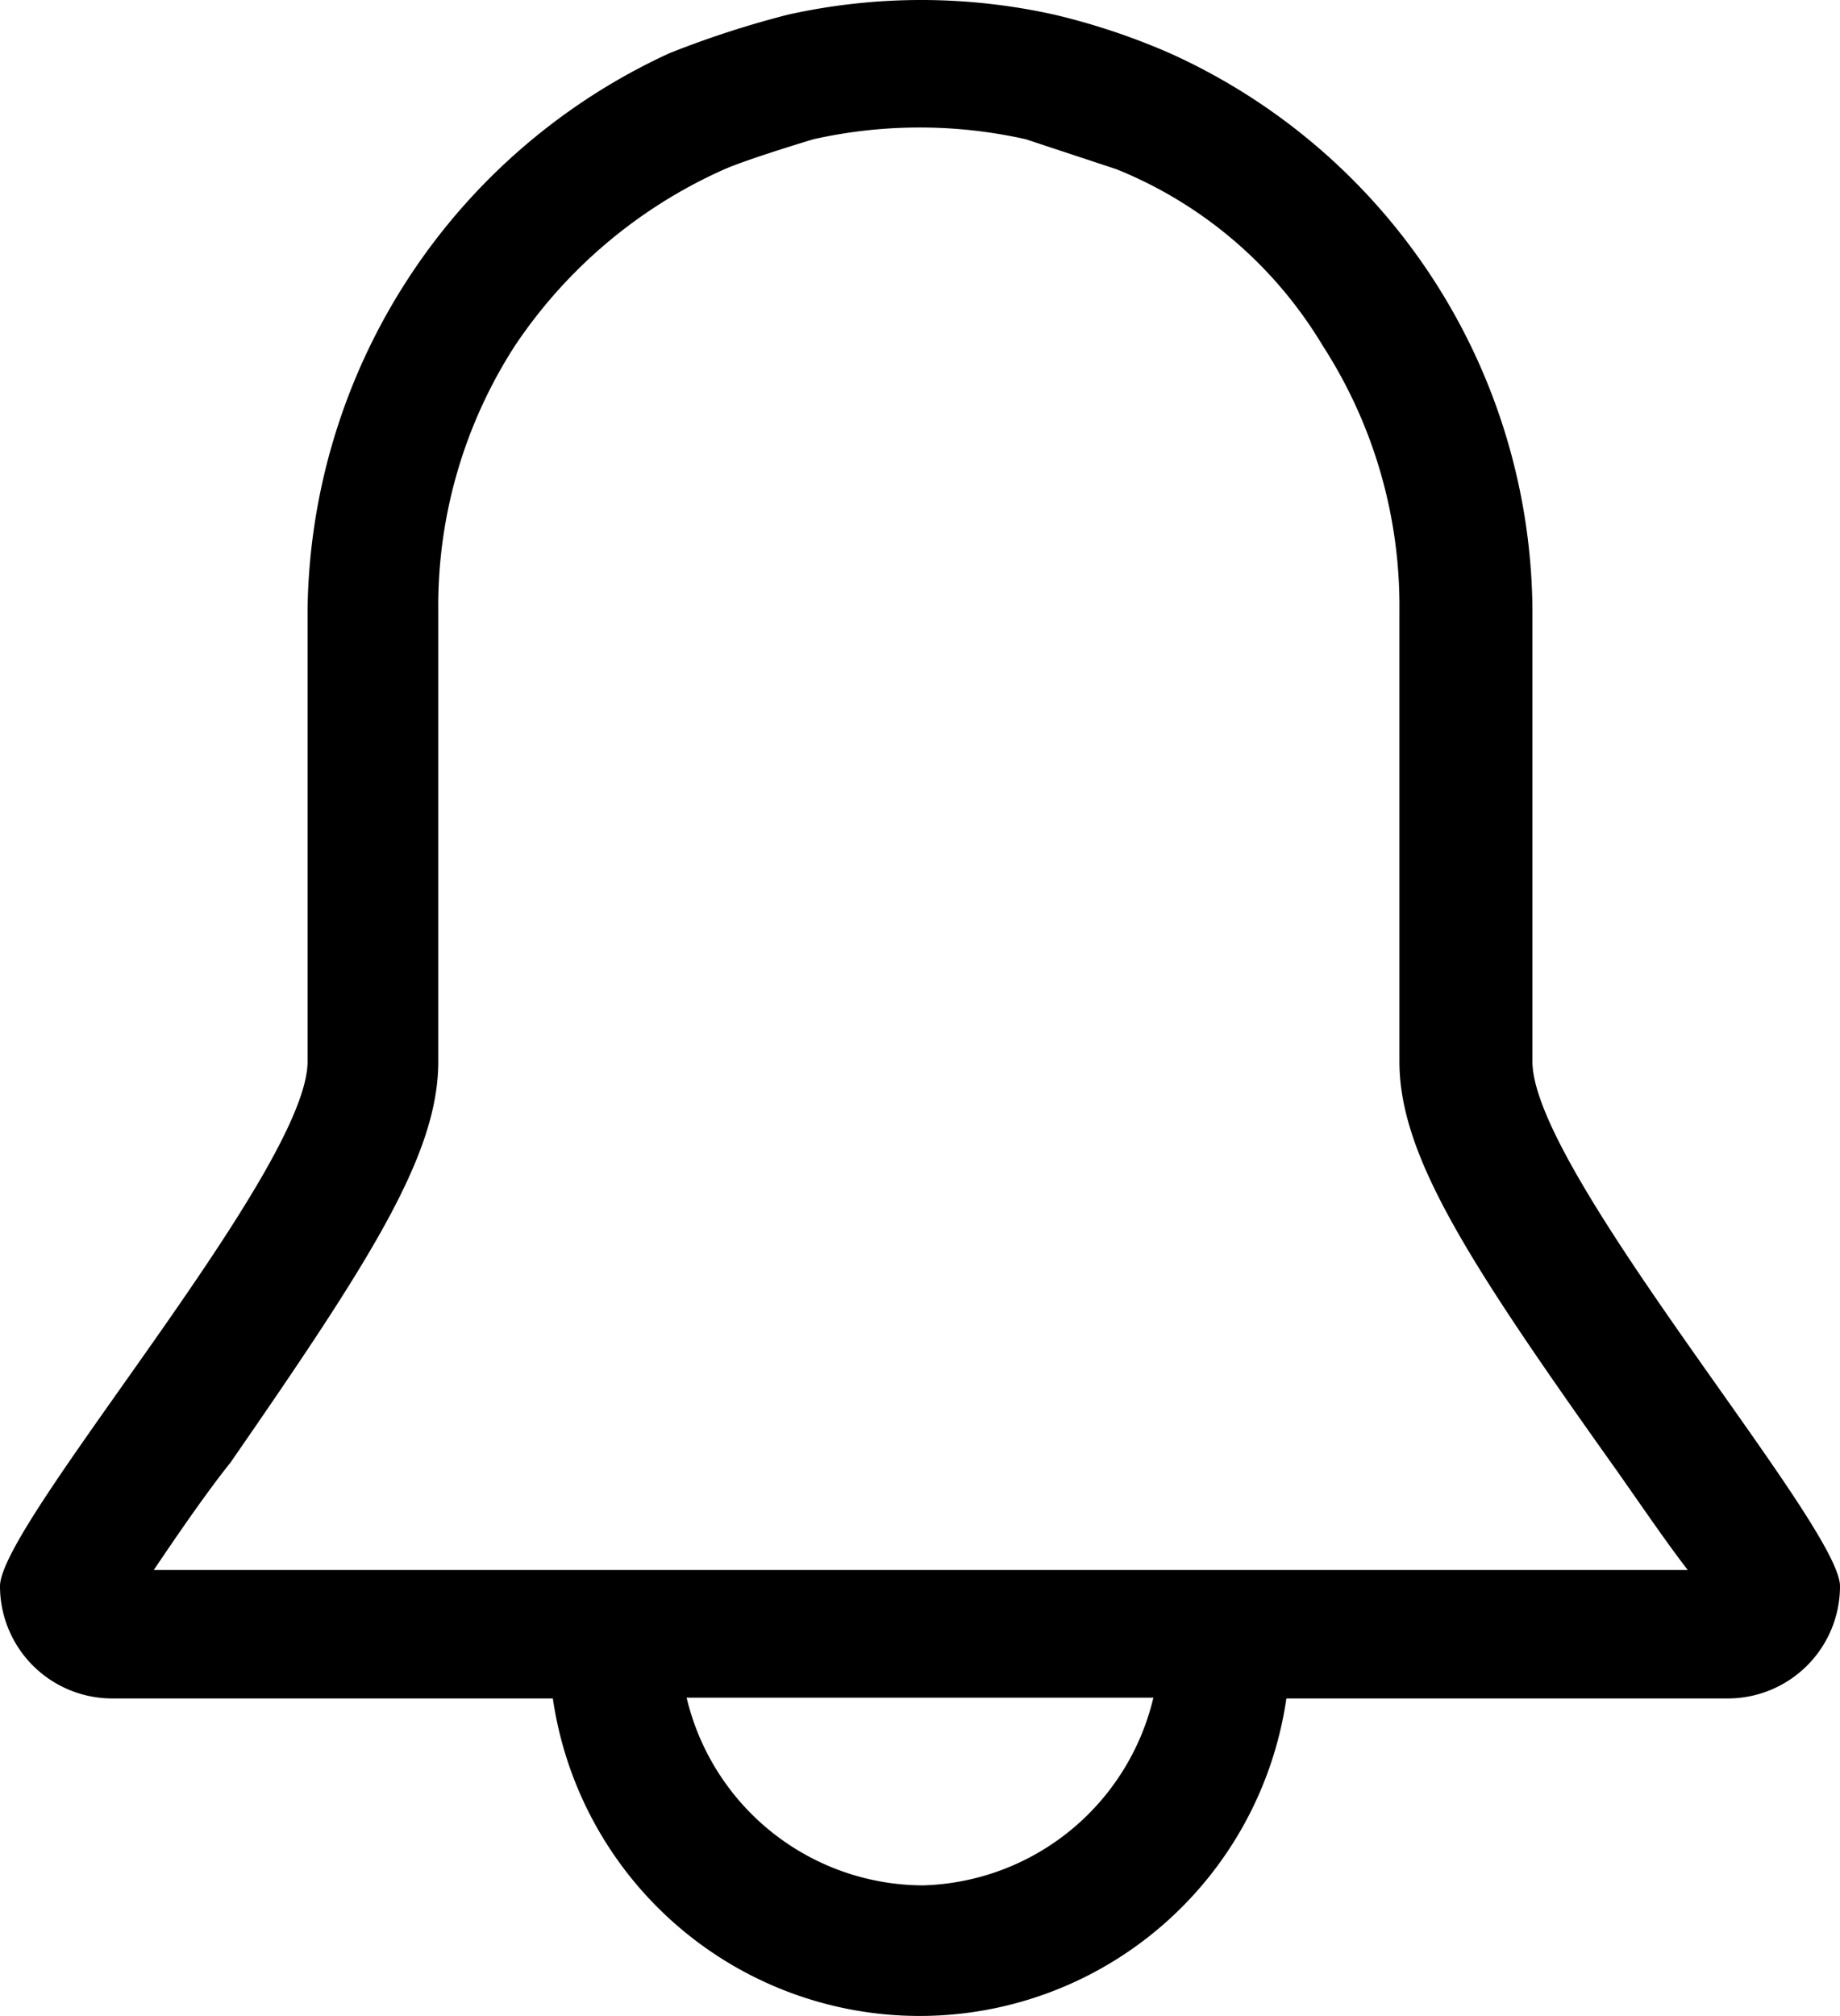 <svg xmlns="http://www.w3.org/2000/svg" viewBox="0 0 23.93 26.21"><g id="Layer_2" data-name="Layer 2"><g id="Layer_1-2" data-name="Layer 1"><g id="Layer_2-2" data-name="Layer 2"><g id="Layer_1-2-2" data-name="Layer 1-2"><path class="cls-1" d="M8.71.69A8.07,8.07,0,0,0,4,7.93V13.8c0,1.42-4,6-4,6.82a1.46,1.46,0,0,0,1.46,1.46H7.19a4.82,4.82,0,0,0,9.54,0h5.74a1.46,1.46,0,0,0,1.46-1.46c0-.8-4-5.39-4-6.82V7.93A8,8,0,0,0,15.21.69a8.77,8.77,0,0,0-1.5-.5A8,8,0,0,0,12,0h0a8,8,0,0,0-1.75.19A12.64,12.64,0,0,0,8.71.69ZM12,24.51a3.17,3.17,0,0,1-3.07-2.44H15A3.17,3.17,0,0,1,12,24.51ZM2,20.41c.29-.43.68-1,1-1.4,1.82-2.63,2.7-4,2.7-5.21V7.93a6.23,6.23,0,0,1,1-3.44A6.41,6.41,0,0,1,9.4,2.21c.31-.14,1.18-.4,1.18-.4a6.32,6.32,0,0,1,2.76,0l1.18.39A5.54,5.54,0,0,1,17.2,4.49a6.23,6.23,0,0,1,1,3.44V13.8c0,1.21.88,2.58,2.75,5.21.3.42.69,1,1,1.4Z"/></g></g></g></g></svg>